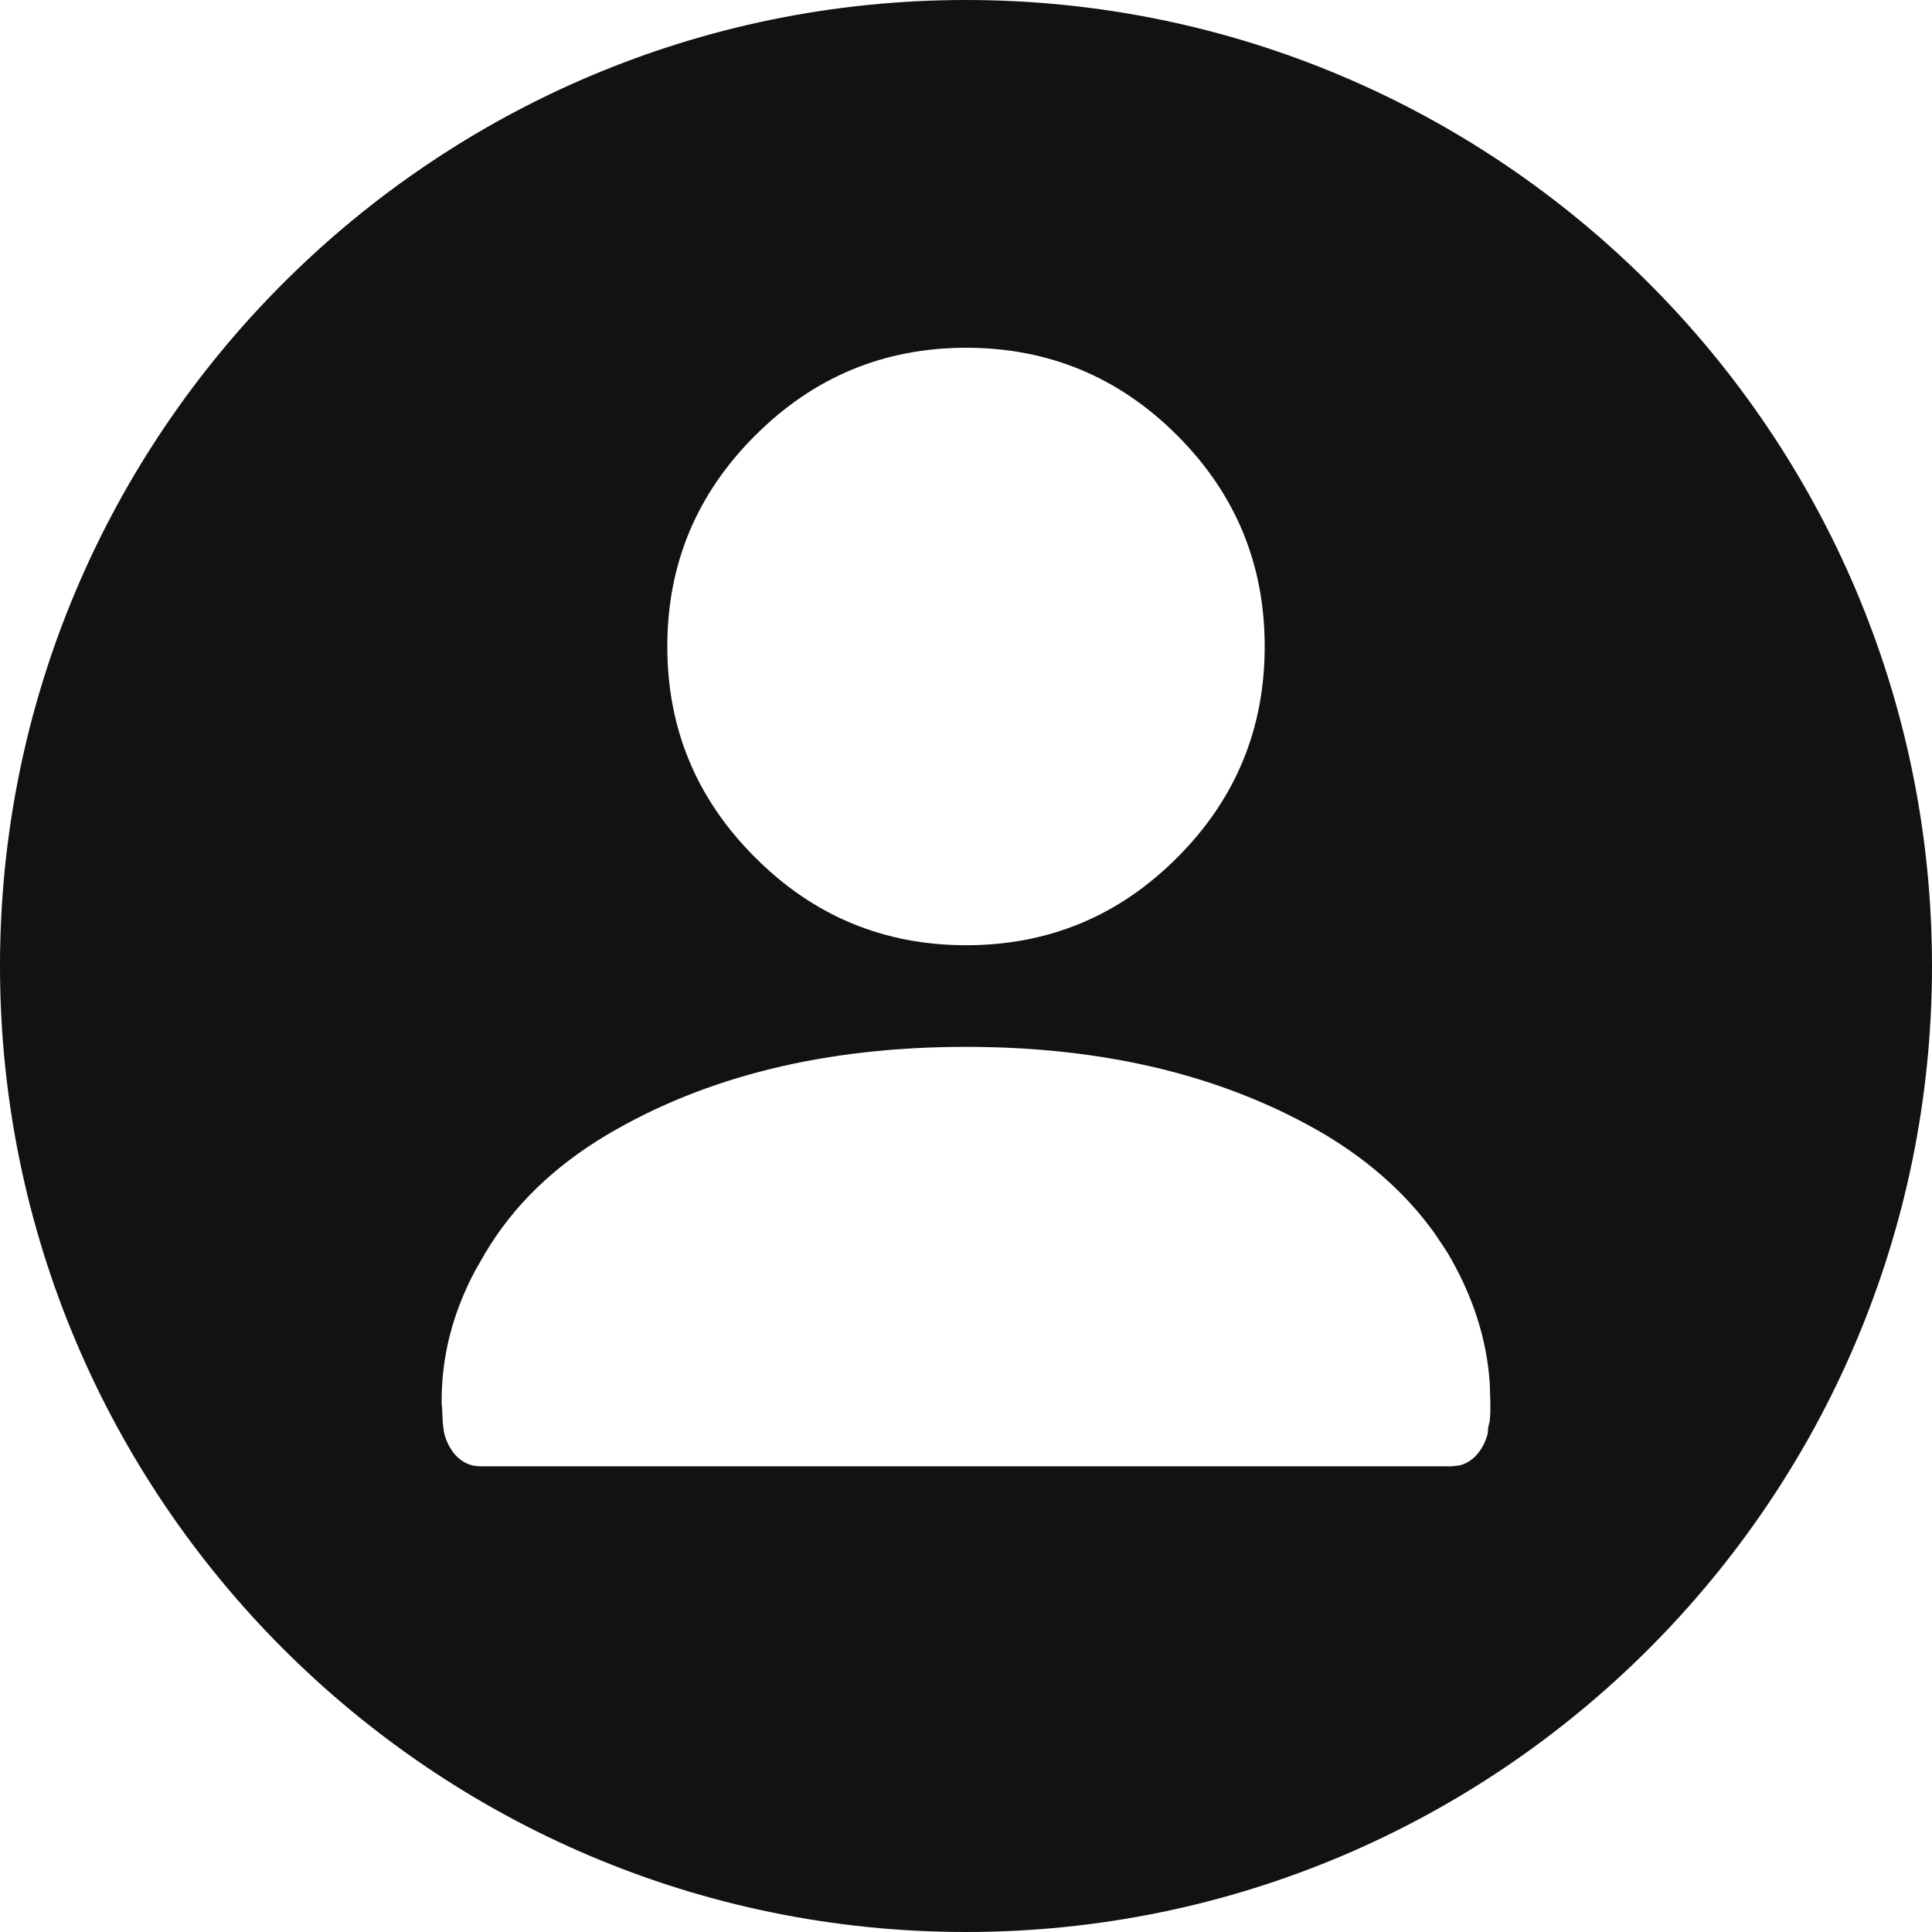 <?xml version="1.0" encoding="UTF-8"?>
<svg viewBox="0 0 20 20" version="1.1" xmlns="http://www.w3.org/2000/svg" xmlns:xlink="http://www.w3.org/1999/xlink">
    <g stroke="none" stroke-width="1" fill="none" fill-rule="evenodd">
        <g transform="translate(-101, -581)" fill="#121212">
            <g transform="translate(99, 579)">
                <path d="M12,2 C17.516,2 22,6.484 22,12 C22,17.516 17.516,22 12,22 C6.484,22 2,17.516 2,12 C2,6.484 6.484,2 12,2 Z M12,12.837 C10.544,12.837 9.302,13.142 8.276,13.752 C7.731,14.078 7.314,14.482 7.023,14.972 L7.023,14.972 L6.916,15.159 C6.683,15.598 6.568,16.052 6.572,16.521 C6.572,16.537 6.574,16.553 6.576,16.569 L6.576,16.569 L6.584,16.734 L6.596,16.825 C6.615,16.912 6.653,16.99 6.71,17.058 C6.784,17.139 6.87,17.179 6.97,17.179 L6.97,17.179 L17.027,17.179 L17.108,17.17 C17.161,17.157 17.21,17.131 17.256,17.092 C17.327,17.024 17.375,16.941 17.401,16.84 L17.401,16.84 L17.405,16.782 L17.422,16.707 L17.422,16.707 L17.428,16.627 L17.428,16.521 L17.422,16.321 C17.391,15.856 17.244,15.405 16.981,14.962 L16.981,14.962 L16.847,14.761 C16.564,14.368 16.191,14.032 15.728,13.752 C14.697,13.142 13.454,12.837 12,12.837 Z M12.002,5.6 C11.151,5.6 10.423,5.903 9.819,6.507 C9.211,7.112 8.908,7.84 8.908,8.692 C8.908,9.545 9.211,10.273 9.819,10.878 C10.423,11.483 11.151,11.785 12.002,11.785 C12.854,11.785 13.582,11.483 14.186,10.878 C14.791,10.273 15.092,9.545 15.092,8.692 C15.092,7.84 14.791,7.112 14.186,6.507 C13.582,5.903 12.854,5.6 12.002,5.6 Z"></path>
            </g>
        </g>
    </g>
</svg>